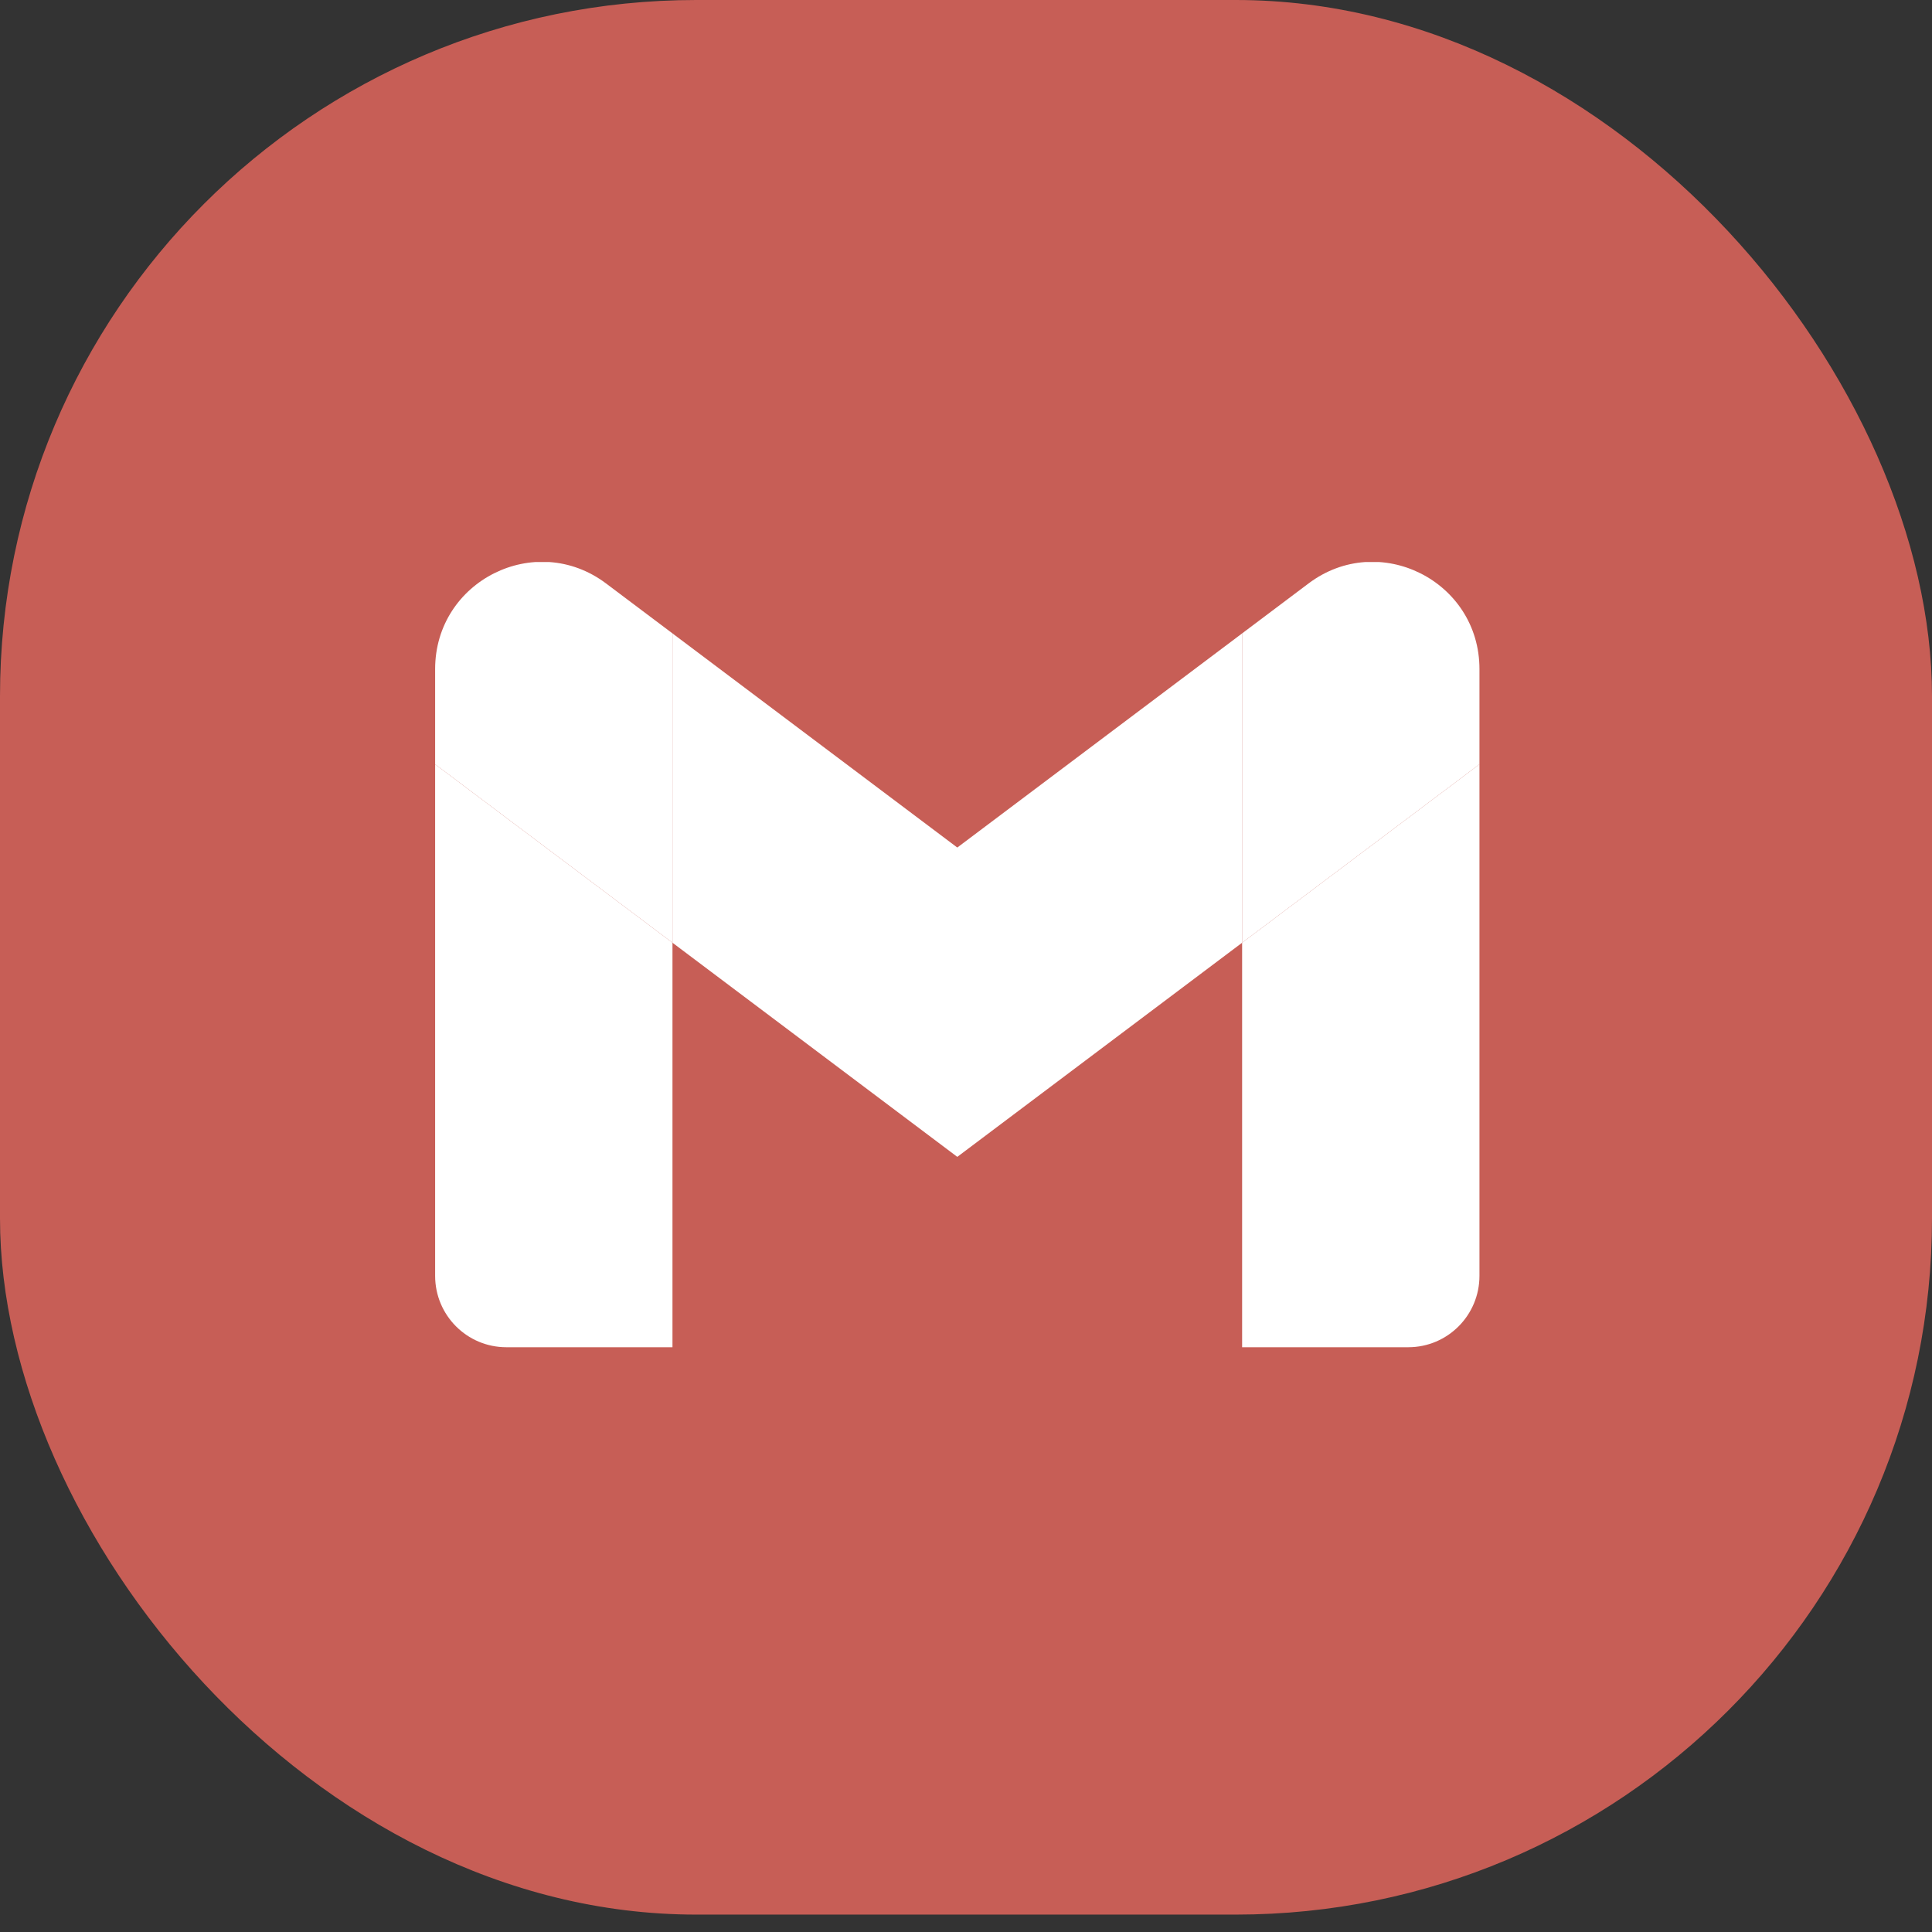 <svg width="111" height="111" viewBox="0 0 111 111" fill="none" xmlns="http://www.w3.org/2000/svg">
<rect x="0" y="0" width="111" height="111" fill="#333333" stroke="none"/>
<rect width="111" height="110" rx="40" fill="#C75E56"/>
<g clip-path="url(#clip0_242_10859)">
<rect width="60" height="45.113" transform="translate(25 32.29)" fill="#C75E56"/>
<path d="M29.091 77.403H38.636V54.163L25 43.91V73.301C25 75.571 26.834 77.403 29.091 77.403Z" fill="white"/>
<path d="M71.364 77.403H80.909C83.173 77.403 85 75.564 85 73.301V43.91L71.364 54.163" fill="white"/>
<path d="M71.364 36.391V54.163L85 43.91V38.441C85 33.37 79.225 30.478 75.182 33.52" fill="white"/>
<path d="M38.636 54.163V36.391L55 48.694L71.364 36.391V54.163L55 66.466" fill="white"/>
<path d="M25 38.441V43.91L38.636 54.163V36.391L34.818 33.52C30.768 30.478 25 33.37 25 38.441Z" fill="white"/>
</g>
<defs>
<clipPath id="clip0_242_10859">
<rect width="60" height="45.113" fill="white" transform="translate(25 32.29)"/>
</clipPath>
</defs>
</svg>
